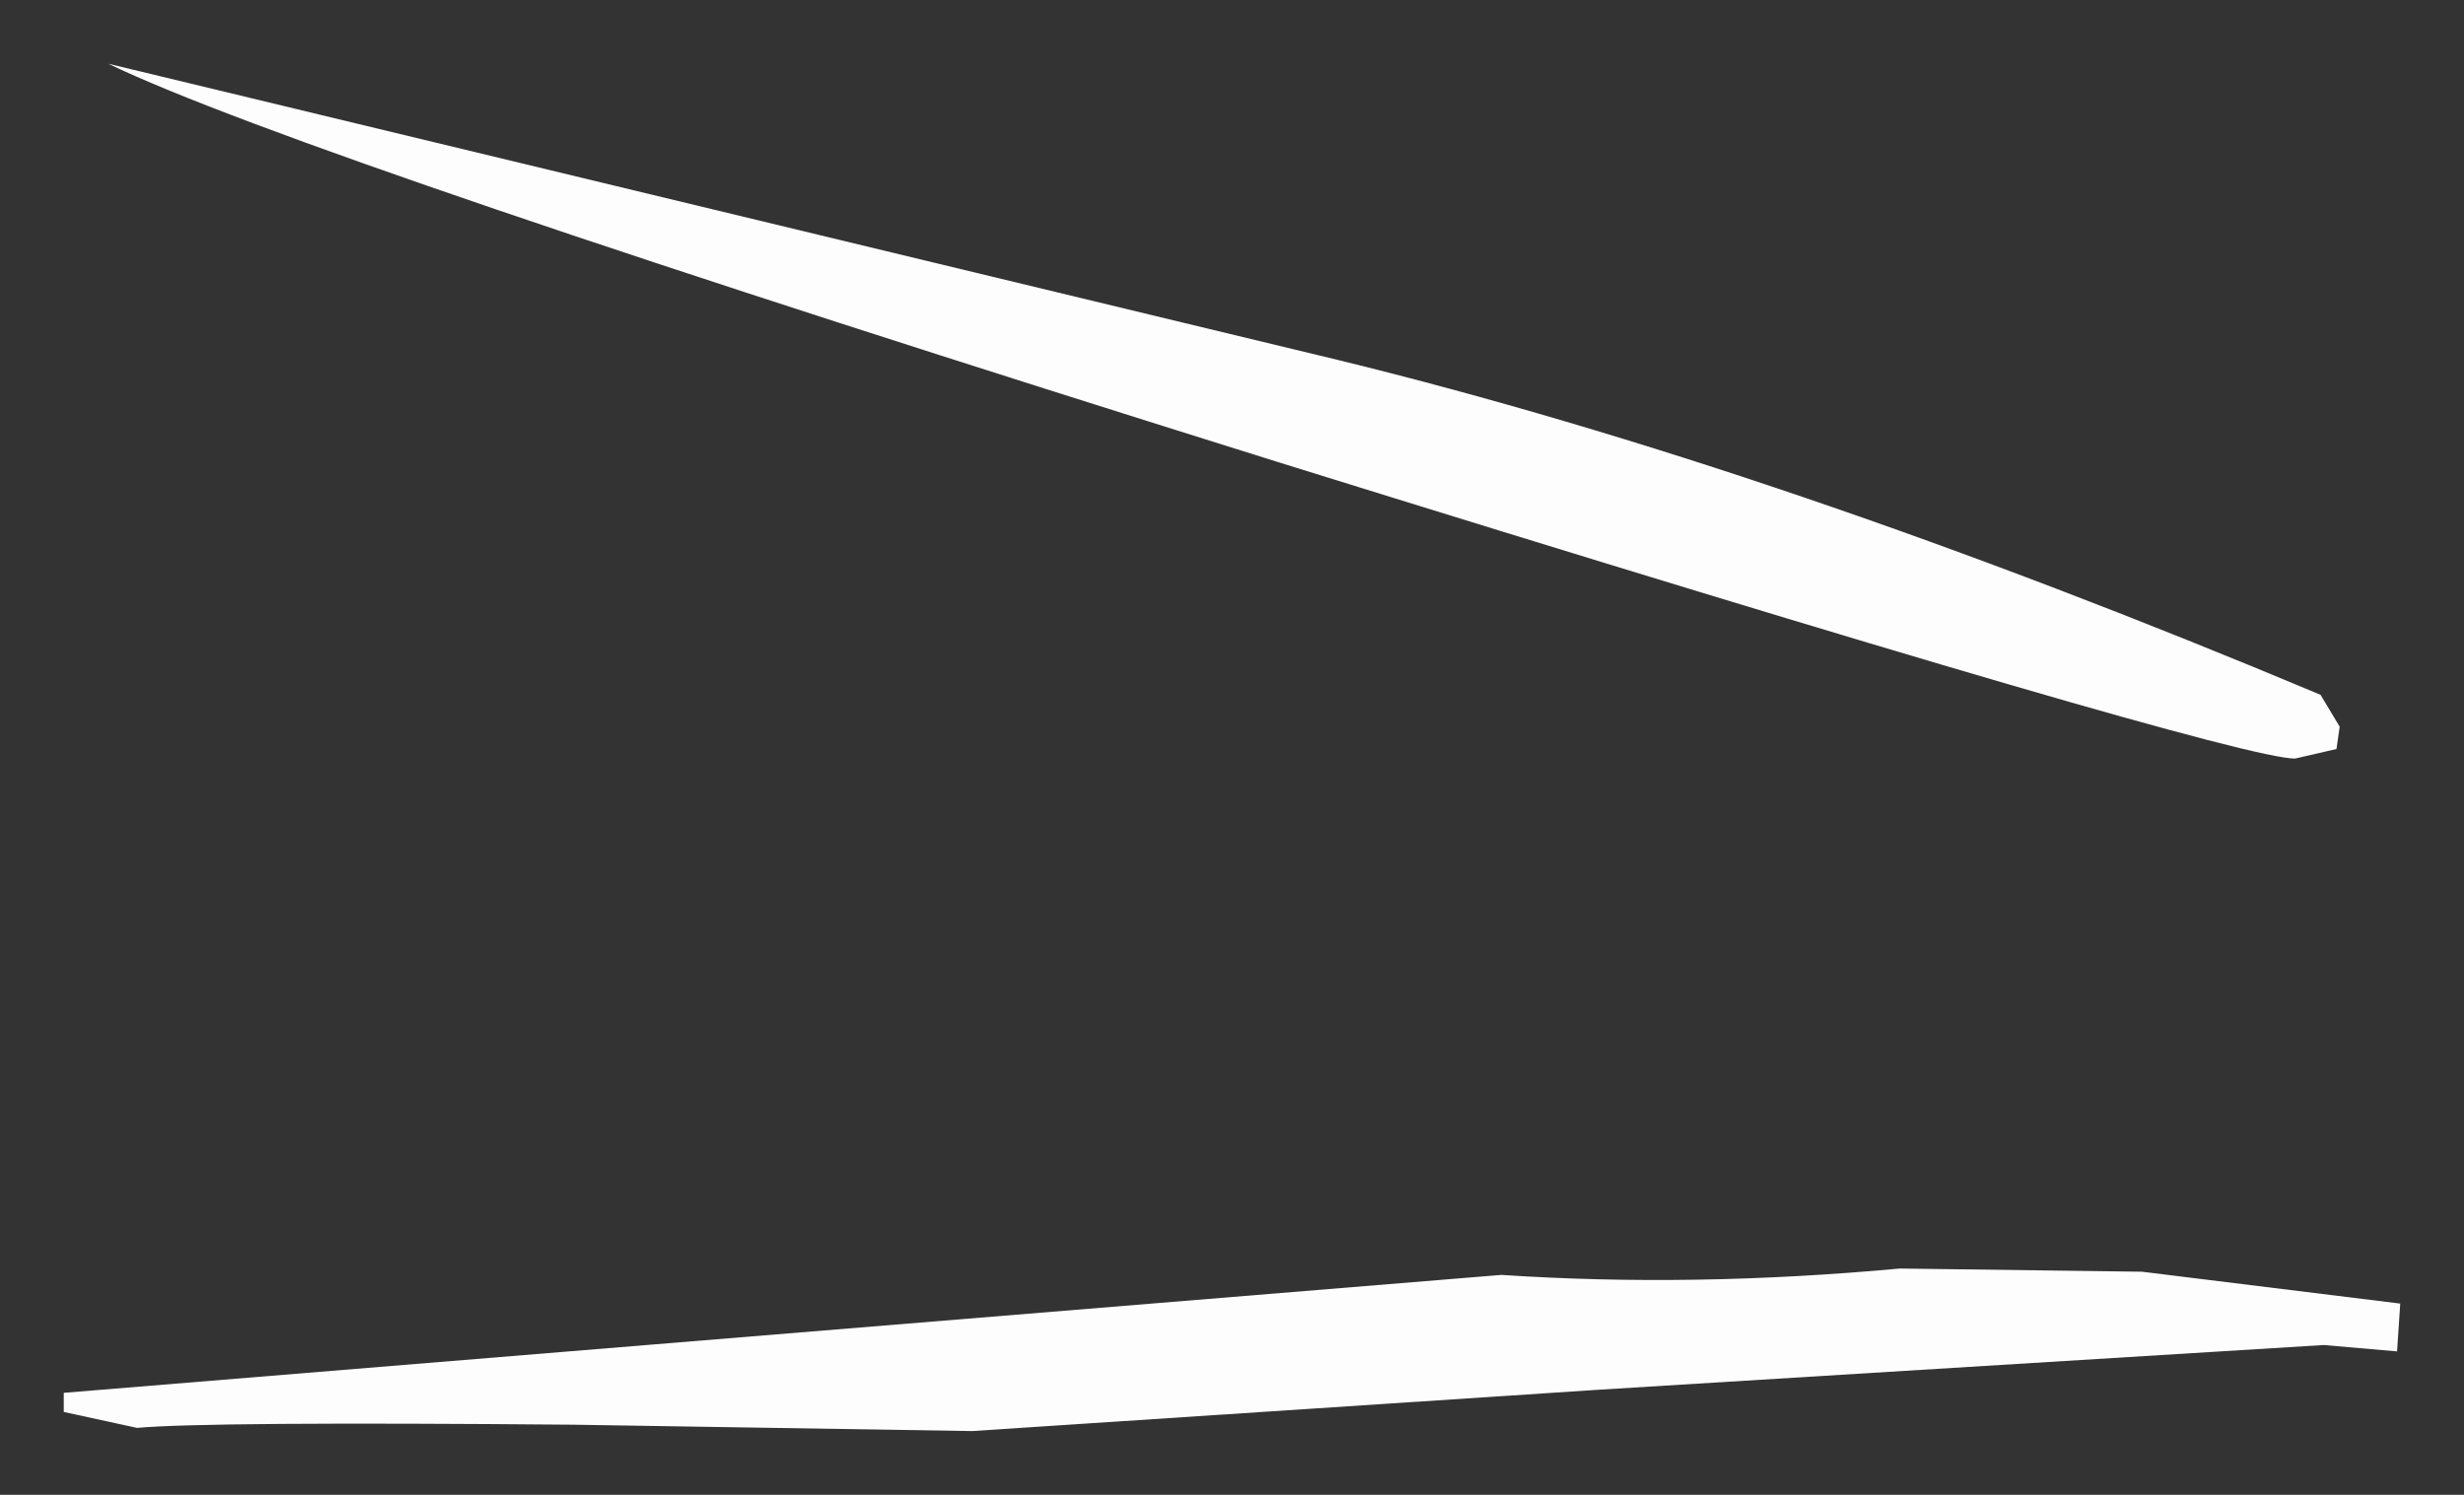 <?xml version="1.0" encoding="UTF-8" standalone="no"?>
<svg xmlns:xlink="http://www.w3.org/1999/xlink" height="23.45px" width="38.65px" xmlns="http://www.w3.org/2000/svg">
  <rect width="100%" height="100%" fill="#333333" stroke="none"/>
  <g transform="matrix(1.0, 0.0, 0.0, 1.0, 30.4, 1.7)">
    <path d="M7.2 19.5 L6.05 19.4 -5.3 20.1 -15.15 20.75 -21.4 20.65 Q-27.15 20.6 -28.25 20.7 L-29.4 20.45 -29.4 20.15 -6.85 18.3 Q-3.85 18.5 -0.6 18.2 L3.2 18.25 7.25 18.75 7.2 19.5 M6.3 9.7 L6.25 10.05 5.6 10.2 Q4.6 10.2 -10.35 5.55 -25.7 0.75 -28.7 -0.7 L-9.4 3.95 Q-2.45 5.65 6.0 9.2 L6.3 9.7" fill="#ffffff" fill-opacity="0.988" fill-rule="evenodd" stroke="none"/>
  </g>
</svg>